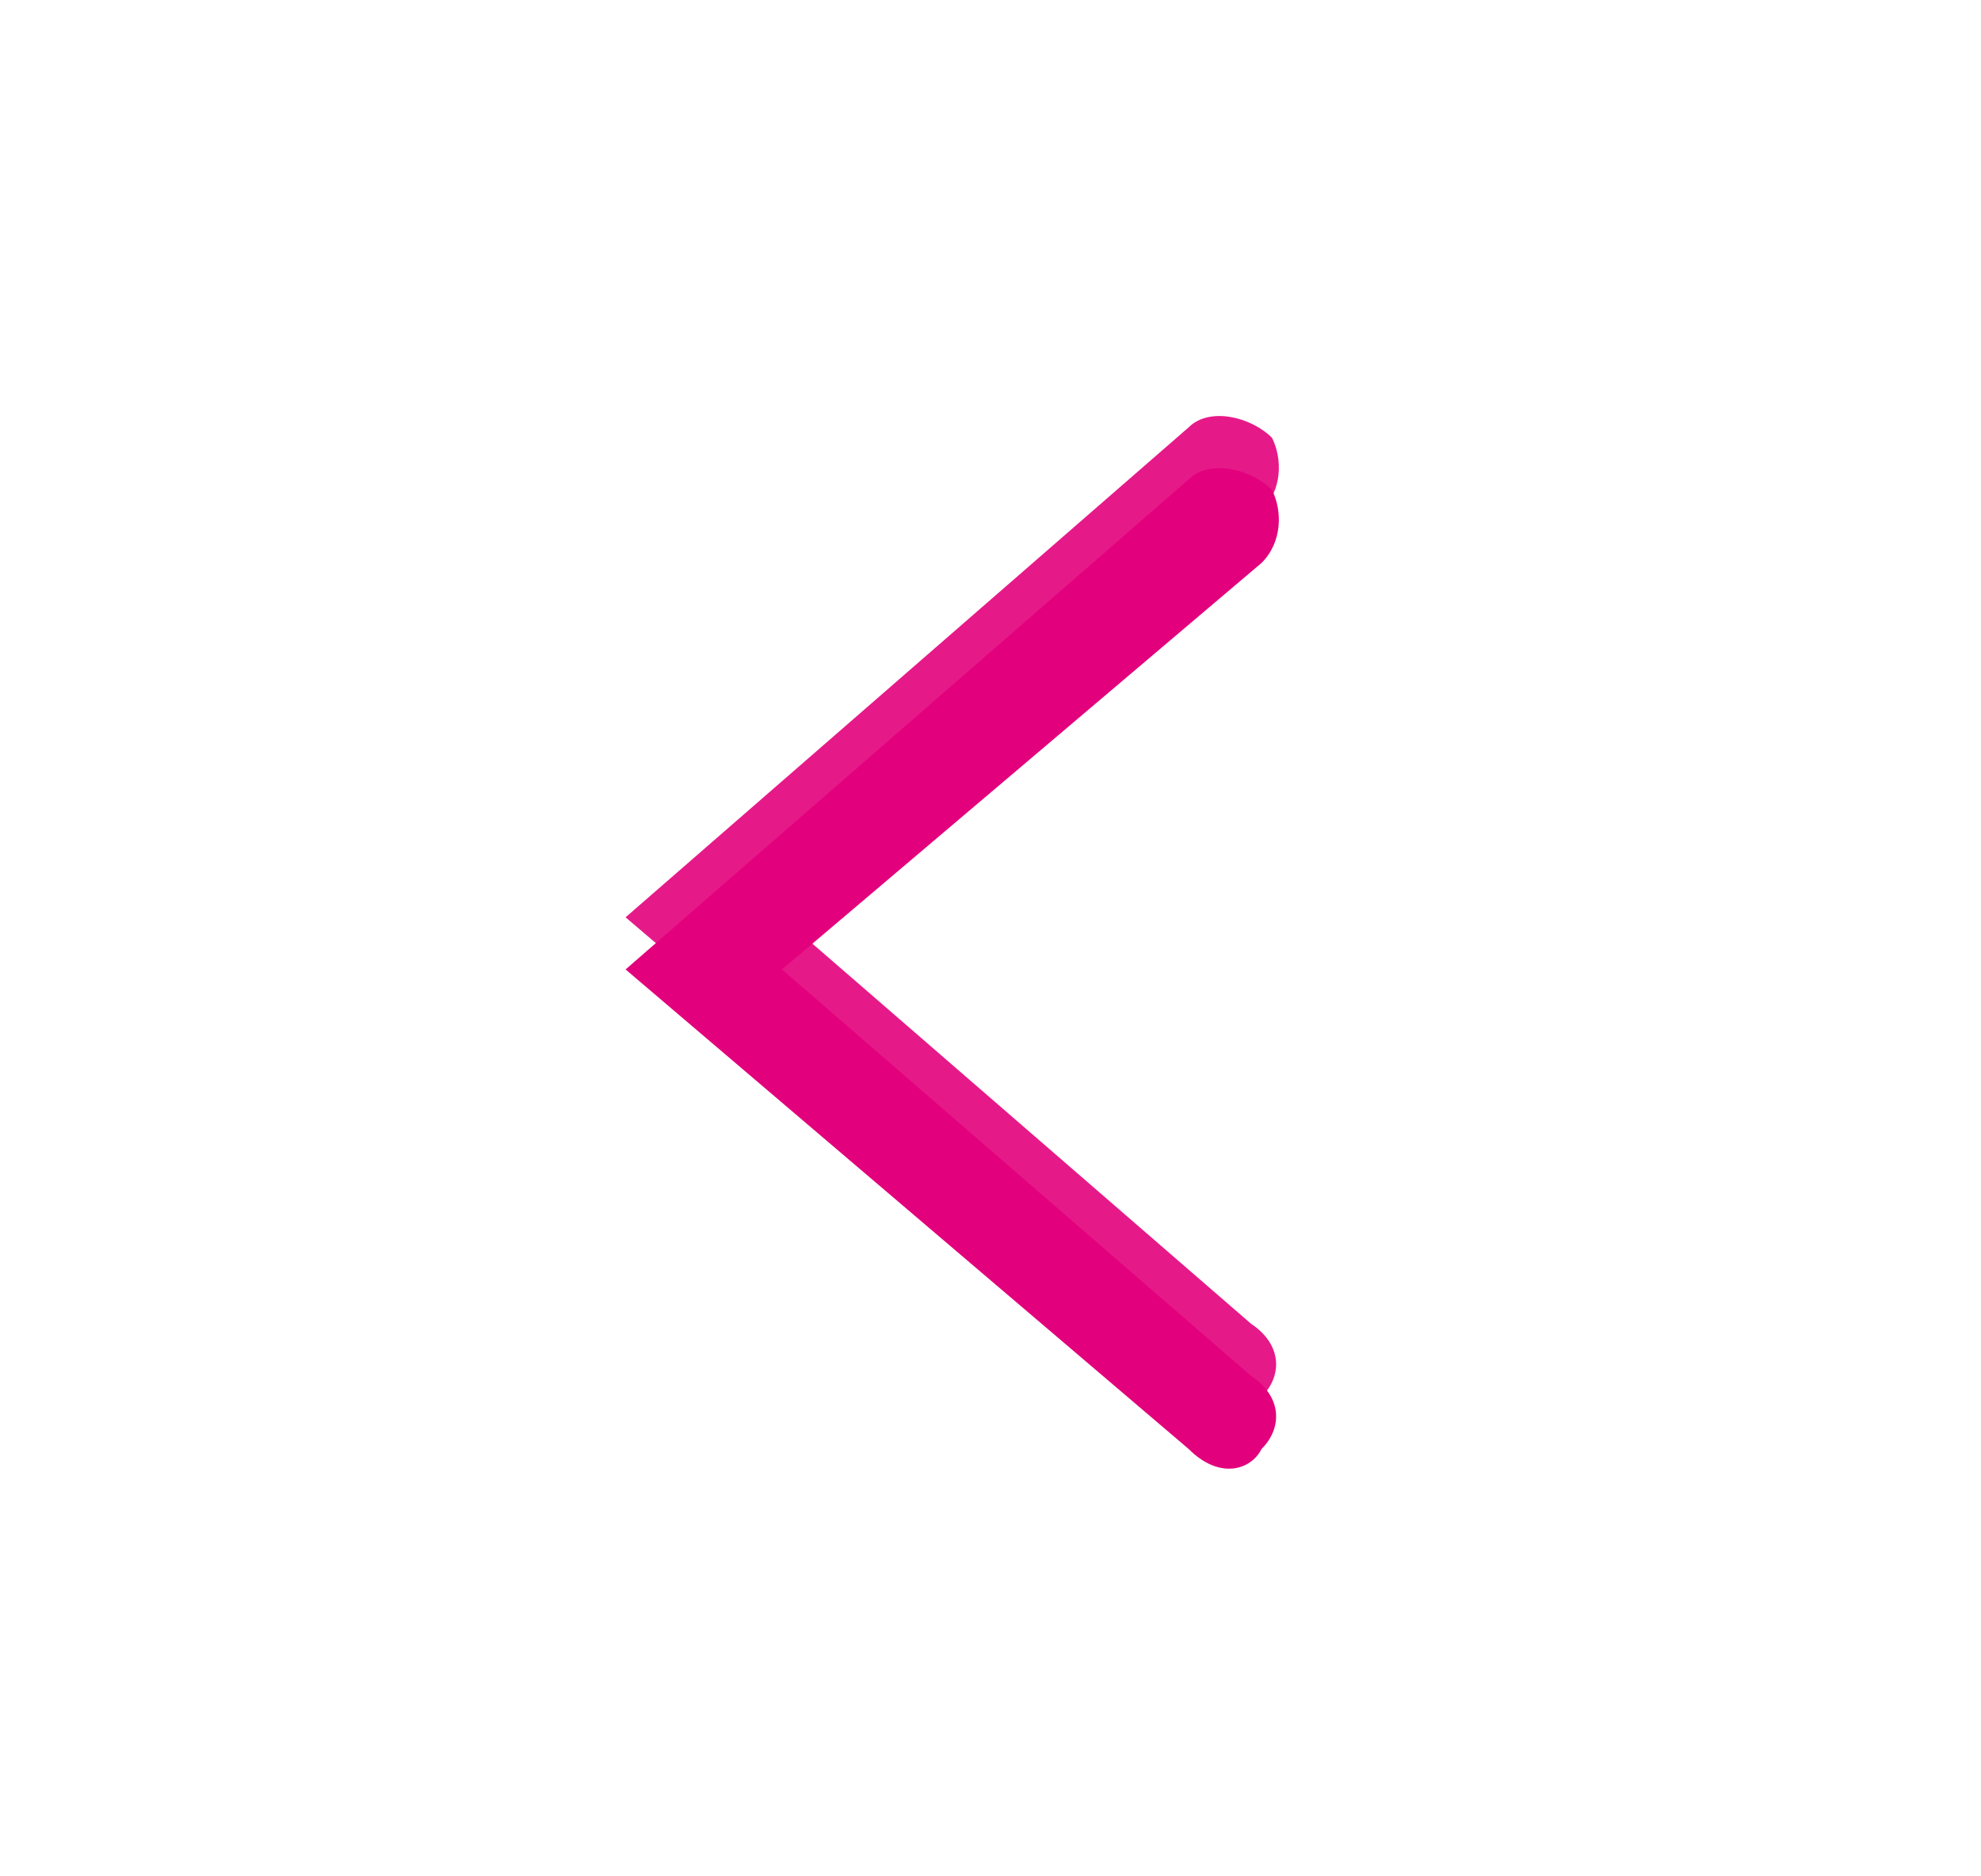 <?xml version="1.0" encoding="utf-8"?>
<!-- Generator: Adobe Illustrator 24.1.0, SVG Export Plug-In . SVG Version: 6.00 Build 0)  -->
<svg version="1.1" id="圖層_1" xmlns="http://www.w3.org/2000/svg" xmlns:xlink="http://www.w3.org/1999/xlink" x="0px" y="0px"
	 viewBox="0 0 19 18" style="enable-background:new 0 0 19 18;" xml:space="preserve">
<style type="text/css">
	.st0{fill-rule:evenodd;clip-rule:evenodd;fill:#E3007C;fill-opacity:0.9;}
	.st1{filter:url(#filter-2);}
	.st2{fill-rule:evenodd;clip-rule:evenodd;fill:#E3007C;}
</style>
<filter  filterUnits="objectBoundingBox" height="105.2%" id="filter-2" width="108.0%" x="-4.0%" y="-2.6%">
	<feOffset  dx="0" dy="0.5" in="SourceAlpha" result="shadowOffsetInner1"></feOffset>
	<feComposite  in="shadowOffsetInner1" in2="SourceAlpha" k2="-1" k3="1" operator="arithmetic" result="shadowInnerInner1">
		</feComposite>
	<feColorMatrix  in="shadowInnerInner1" type="matrix" values="0 0 0 0 0   0 0 0 0 0   0 0 0 0 0  0 0 0 0.25 0"></feColorMatrix>
</filter>
<desc>Created with sketchtool.</desc>
<g id="mobile">
	<g id="首頁_menu_我的" transform="translate(-342, -252)">
		
			<g id="icon_x2F_go" transform="translate(351, 261) rotate(-360) translate(-351, -261) translate(342, 252)">
			<g id="icon_x2F_link" transform="translate(6, 4)">
				<g id="Path-2">
					<g>
						<path id="path-1" class="st0" d="M6.1,0.9c0.2-0.2,0.2-0.5,0.1-0.7C6,0,5.6-0.1,5.4,0.1L0,4.8l5.4,4.6C5.7,9.7,6,9.6,6.1,9.4
							c0.2-0.2,0.2-0.5-0.1-0.7L1.5,4.8L6.1,0.9z"/>
					</g>
					<g class="st1">
						<path id="path-1_2_" class="st2" d="M6.1,0.9c0.2-0.2,0.2-0.5,0.1-0.7C6,0,5.6-0.1,5.4,0.1L0,4.8l5.4,4.6
							C5.7,9.7,6,9.6,6.1,9.4c0.2-0.2,0.2-0.5-0.1-0.7L1.5,4.8L6.1,0.9z"/>
					</g>
				</g>
			</g>
		</g>
	</g>
</g>
</svg>
